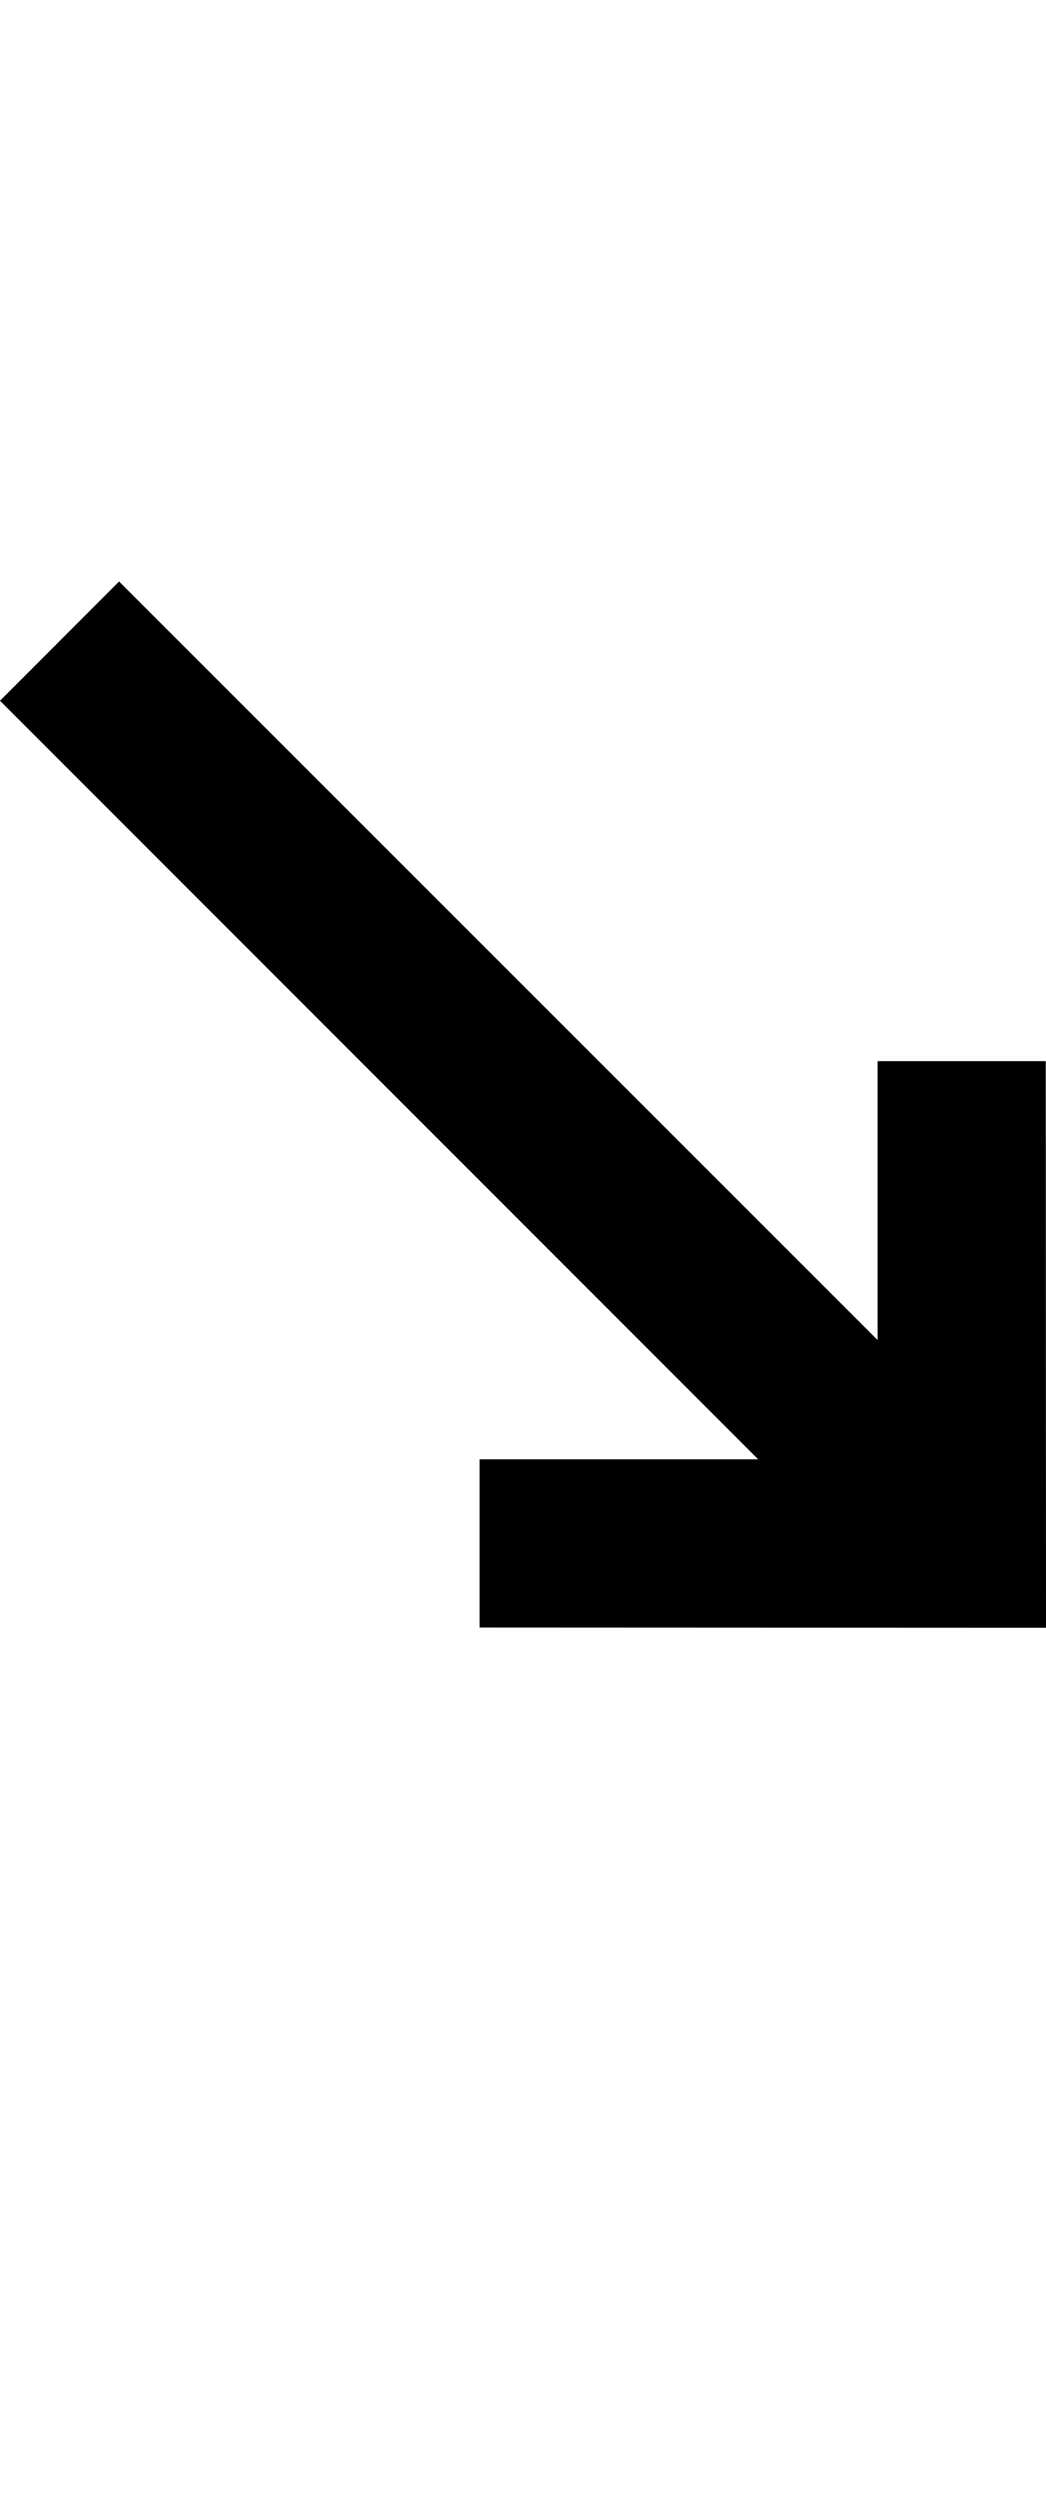 <?xml version="1.0" encoding="iso-8859-1"?>
<!-- Generator: Adobe Illustrator 15.0.0, SVG Export Plug-In . SVG Version: 6.00 Build 0)  -->
<!DOCTYPE svg PUBLIC "-//W3C//DTD SVG 1.1//EN" "http://www.w3.org/Graphics/SVG/1.1/DTD/svg11.dtd">
<svg version="1.1" id="Layer_1" xmlns="http://www.w3.org/2000/svg" xmlns:xlink="http://www.w3.org/1999/xlink" x="0px" y="0px"
	 width="17.998px" height="43px" viewBox="0 0 17.998 43" style="enable-background:new 0 0 17.998 43;" xml:space="preserve">
<polygon points="2.049,10.002 15.1,23.049 15.1,18.252 17.994,18.252 17.998,27.998 8.252,27.994 8.252,25.1 13.045,25.1 0,12.053 
	"/>
</svg>

